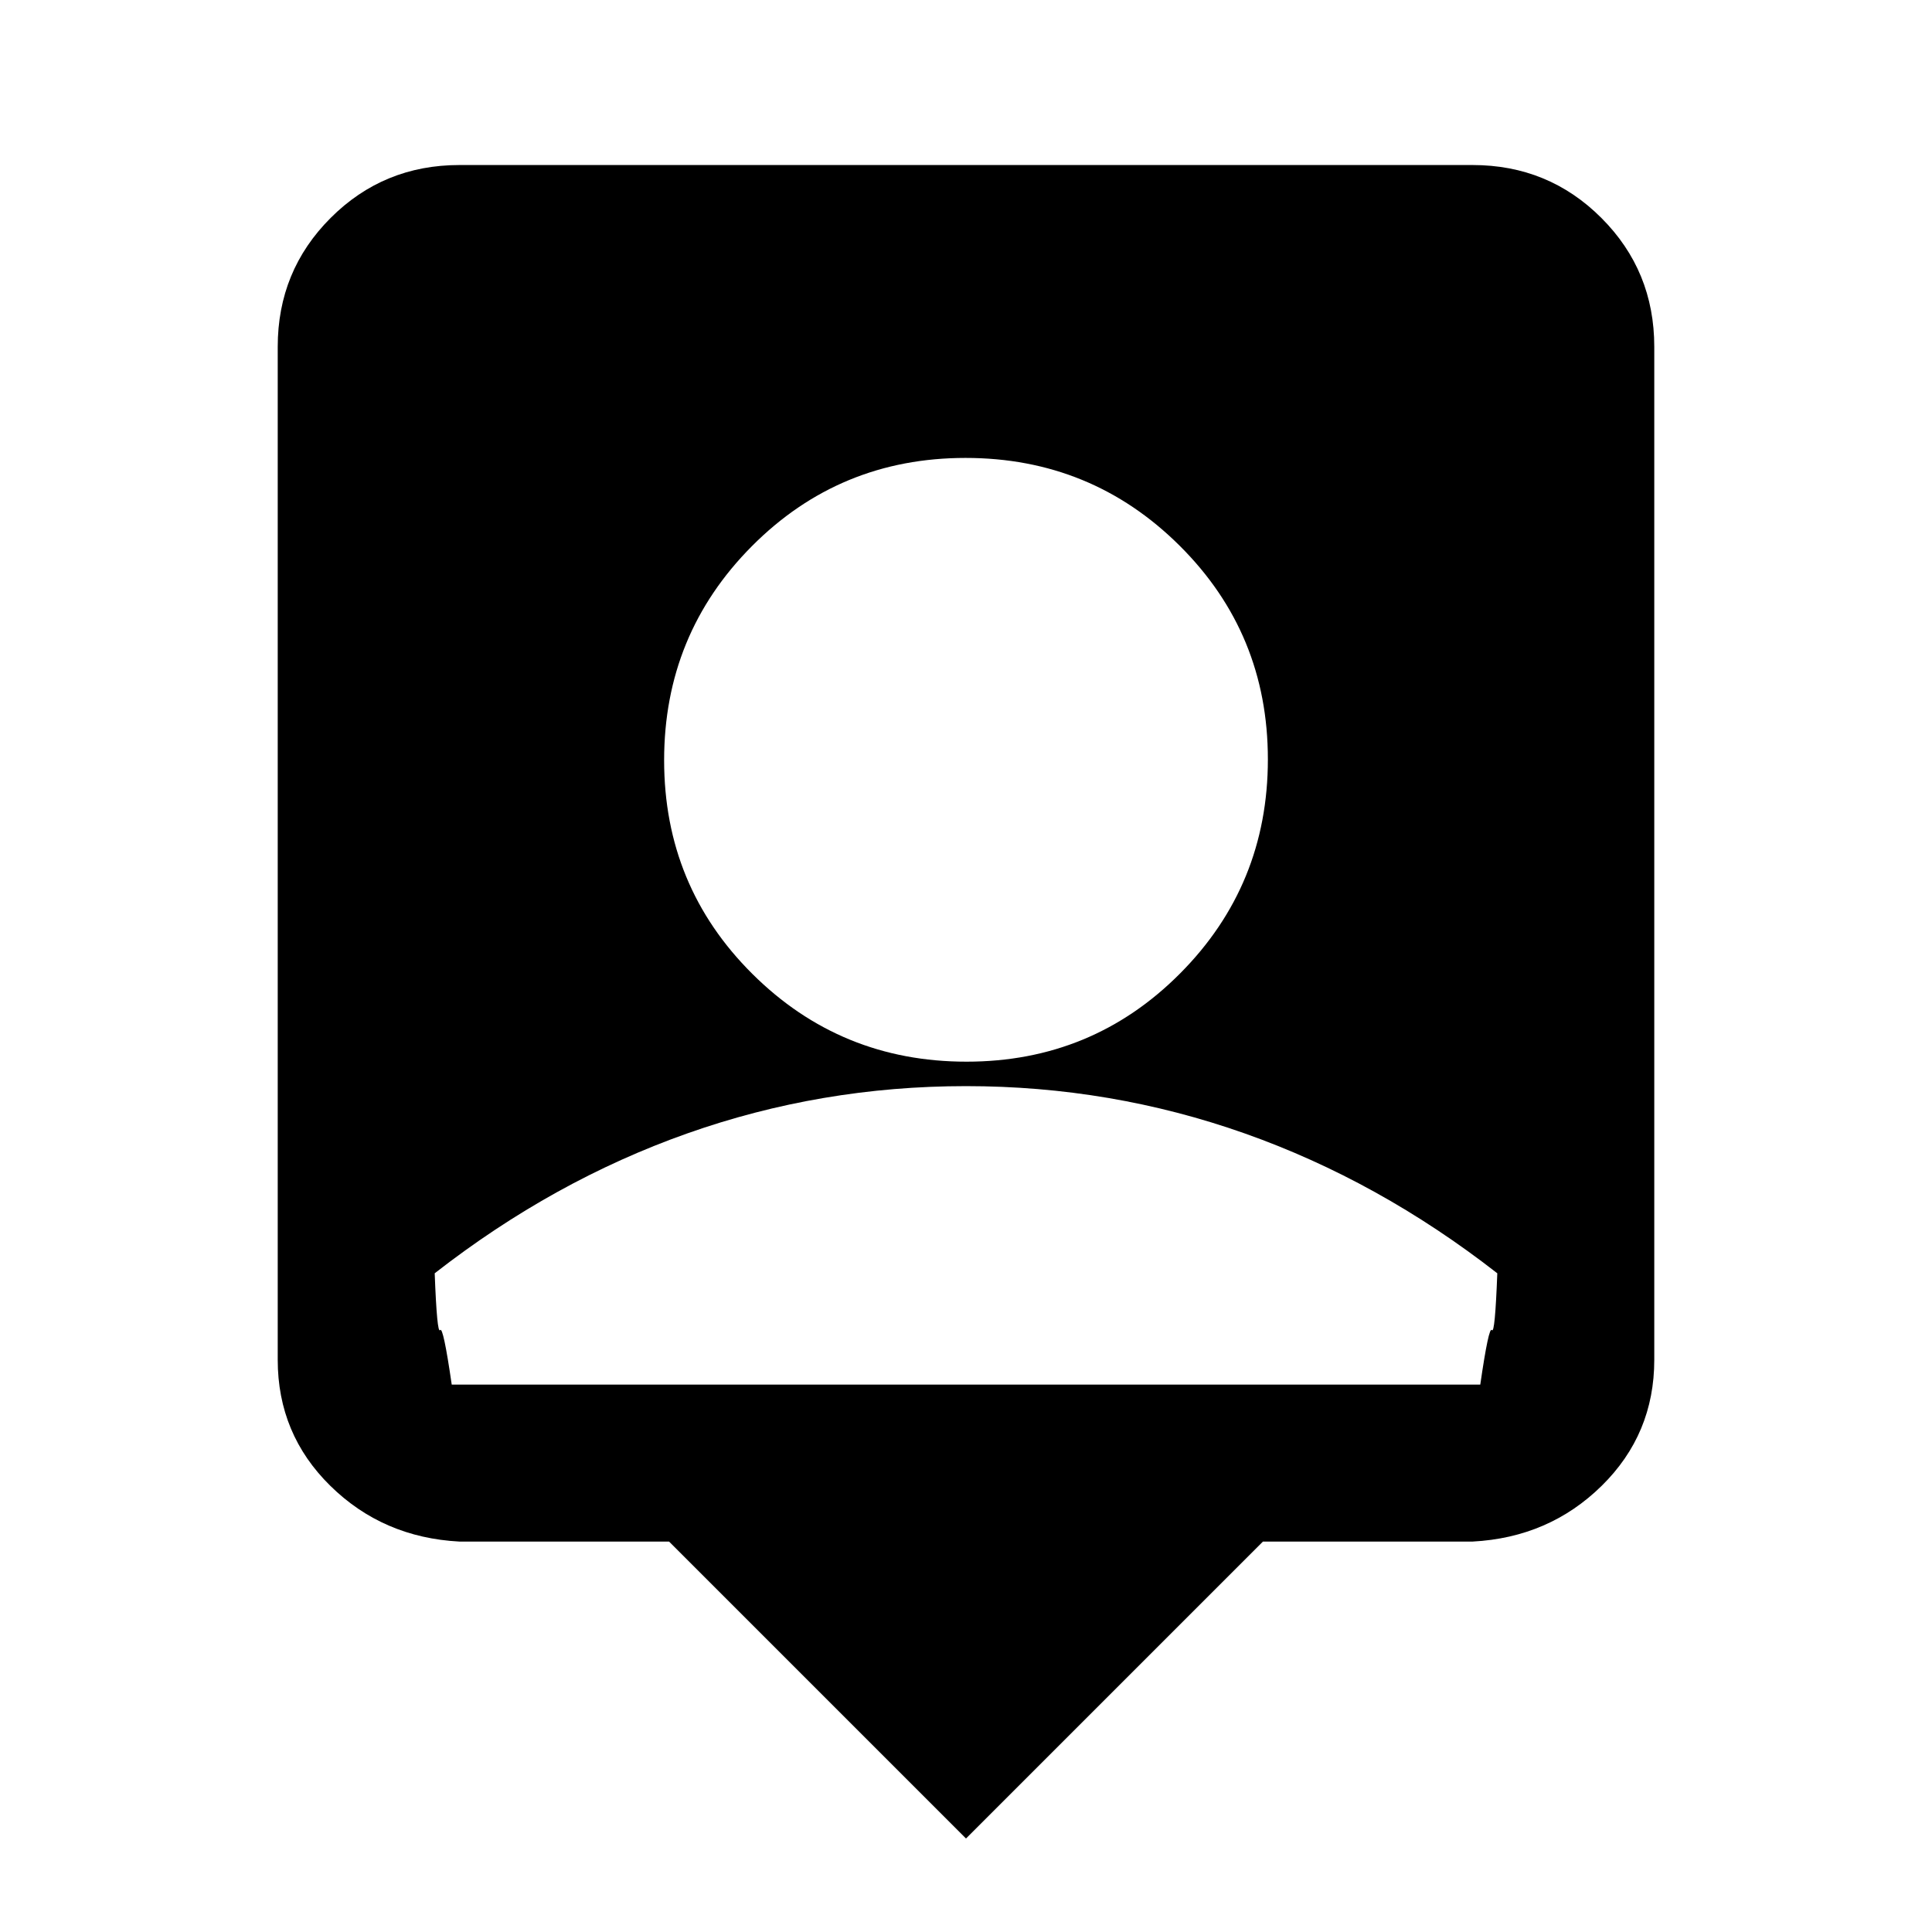 <svg xmlns="http://www.w3.org/2000/svg" height="20" viewBox="0 -960 960 960" width="20"><path d="M480-46.46 332.46-194H228.31q-38.03-2-64.17-27.7T138-284.31v-503.38q0-37.73 26.29-64.02T228.31-878h503.38q37.73 0 64.02 26.29T822-787.69v503.38q0 36.91-26.14 62.61-26.14 25.7-64.17 27.7H627.54L480-46.46Zm.24-386q62.54 0 106.15-43.85Q630-520.16 630-582.7t-43.85-106.15q-43.85-43.61-106.39-43.61t-106.15 43.85Q330-644.76 330-582.22t43.85 106.15q43.85 43.61 106.39 43.61ZM224.46-272h511.08q4.23-29.15 5.77-27.08 1.54 2.08 2.69-28.23-59-46-125.5-69.5T480-420.31q-72 0-138.5 23.5T216-327.31q1.15 30.31 2.69 28.23 1.54-2.07 5.77 27.08Z"/></svg>